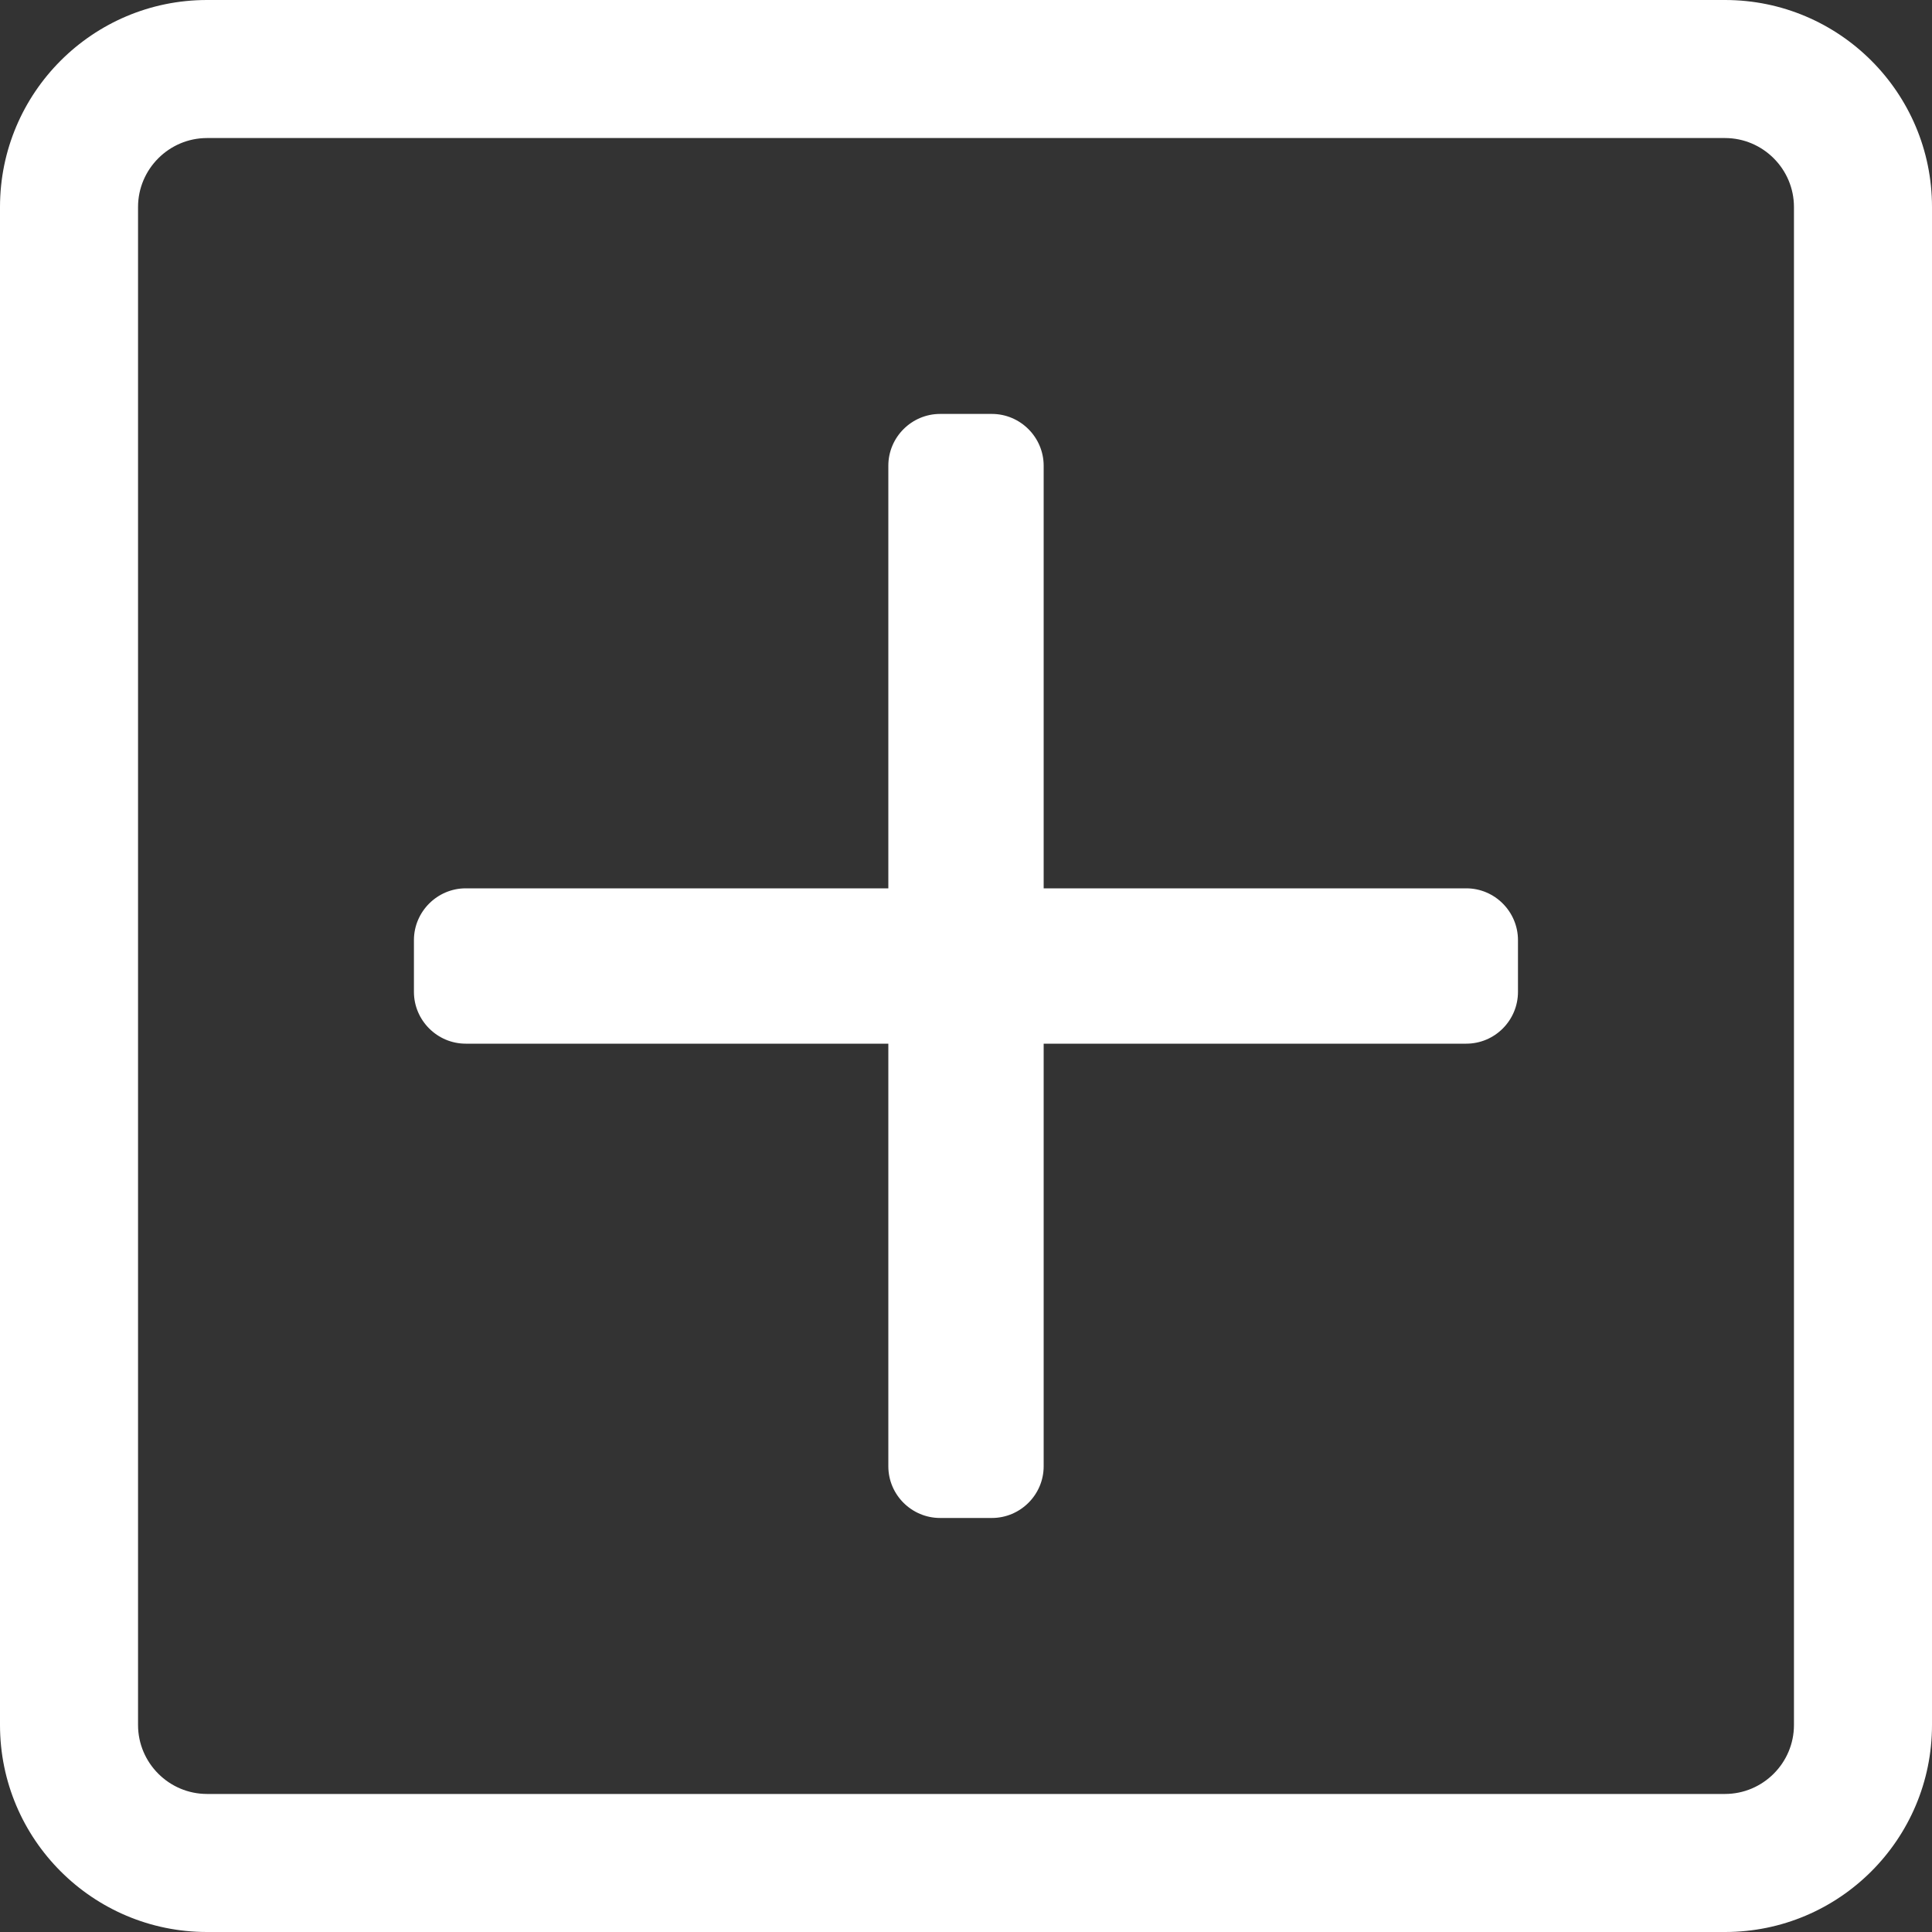 <?xml version="1.0" encoding="utf-8"?>
<!-- Generator: Adobe Illustrator 16.0.0, SVG Export Plug-In . SVG Version: 6.00 Build 0)  -->
<!DOCTYPE svg PUBLIC "-//W3C//DTD SVG 1.1//EN" "http://www.w3.org/Graphics/SVG/1.1/DTD/svg11.dtd">
<svg version="1.1" id="Layer_1" xmlns="http://www.w3.org/2000/svg" xmlns:xlink="http://www.w3.org/1999/xlink" x="0px" y="0px"
	 width="20px" height="20px" viewBox="630 390 20 20" enable-background="new 630 390 20 20" xml:space="preserve">
<rect x="630" y="390" width="20" height="20" fill="#333333" stroke="none"/>
<path fill="#FFFFFF" d="M647.857,391.429c0.393,0,0.714,0.321,0.714,0.714v15.714c0,0.393-0.321,0.714-0.714,0.714h-15.714
	c-0.393,0-0.714-0.321-0.714-0.714v-15.714c0-0.393,0.321-0.714,0.714-0.714H647.857 M647.857,390h-15.714
	c-1.183,0-2.143,0.96-2.143,2.143v15.714c0,1.183,0.96,2.143,2.143,2.143h15.714c1.183,0,2.143-0.96,2.143-2.143v-15.714
	C650,390.96,649.04,390,647.857,390z M645.179,399.196h-4.375v-4.375c0-0.294-0.241-0.536-0.536-0.536h-0.536
	c-0.295,0-0.536,0.241-0.536,0.536v4.375h-4.375c-0.294,0-0.536,0.241-0.536,0.536v0.536c0,0.294,0.241,0.536,0.536,0.536h4.375
	v4.375c0,0.295,0.241,0.535,0.536,0.535h0.536c0.294,0,0.536-0.24,0.536-0.535v-4.375h4.375c0.295,0,0.535-0.241,0.535-0.536v-0.536
	C645.714,399.438,645.474,399.196,645.179,399.196z"/>
</svg>
